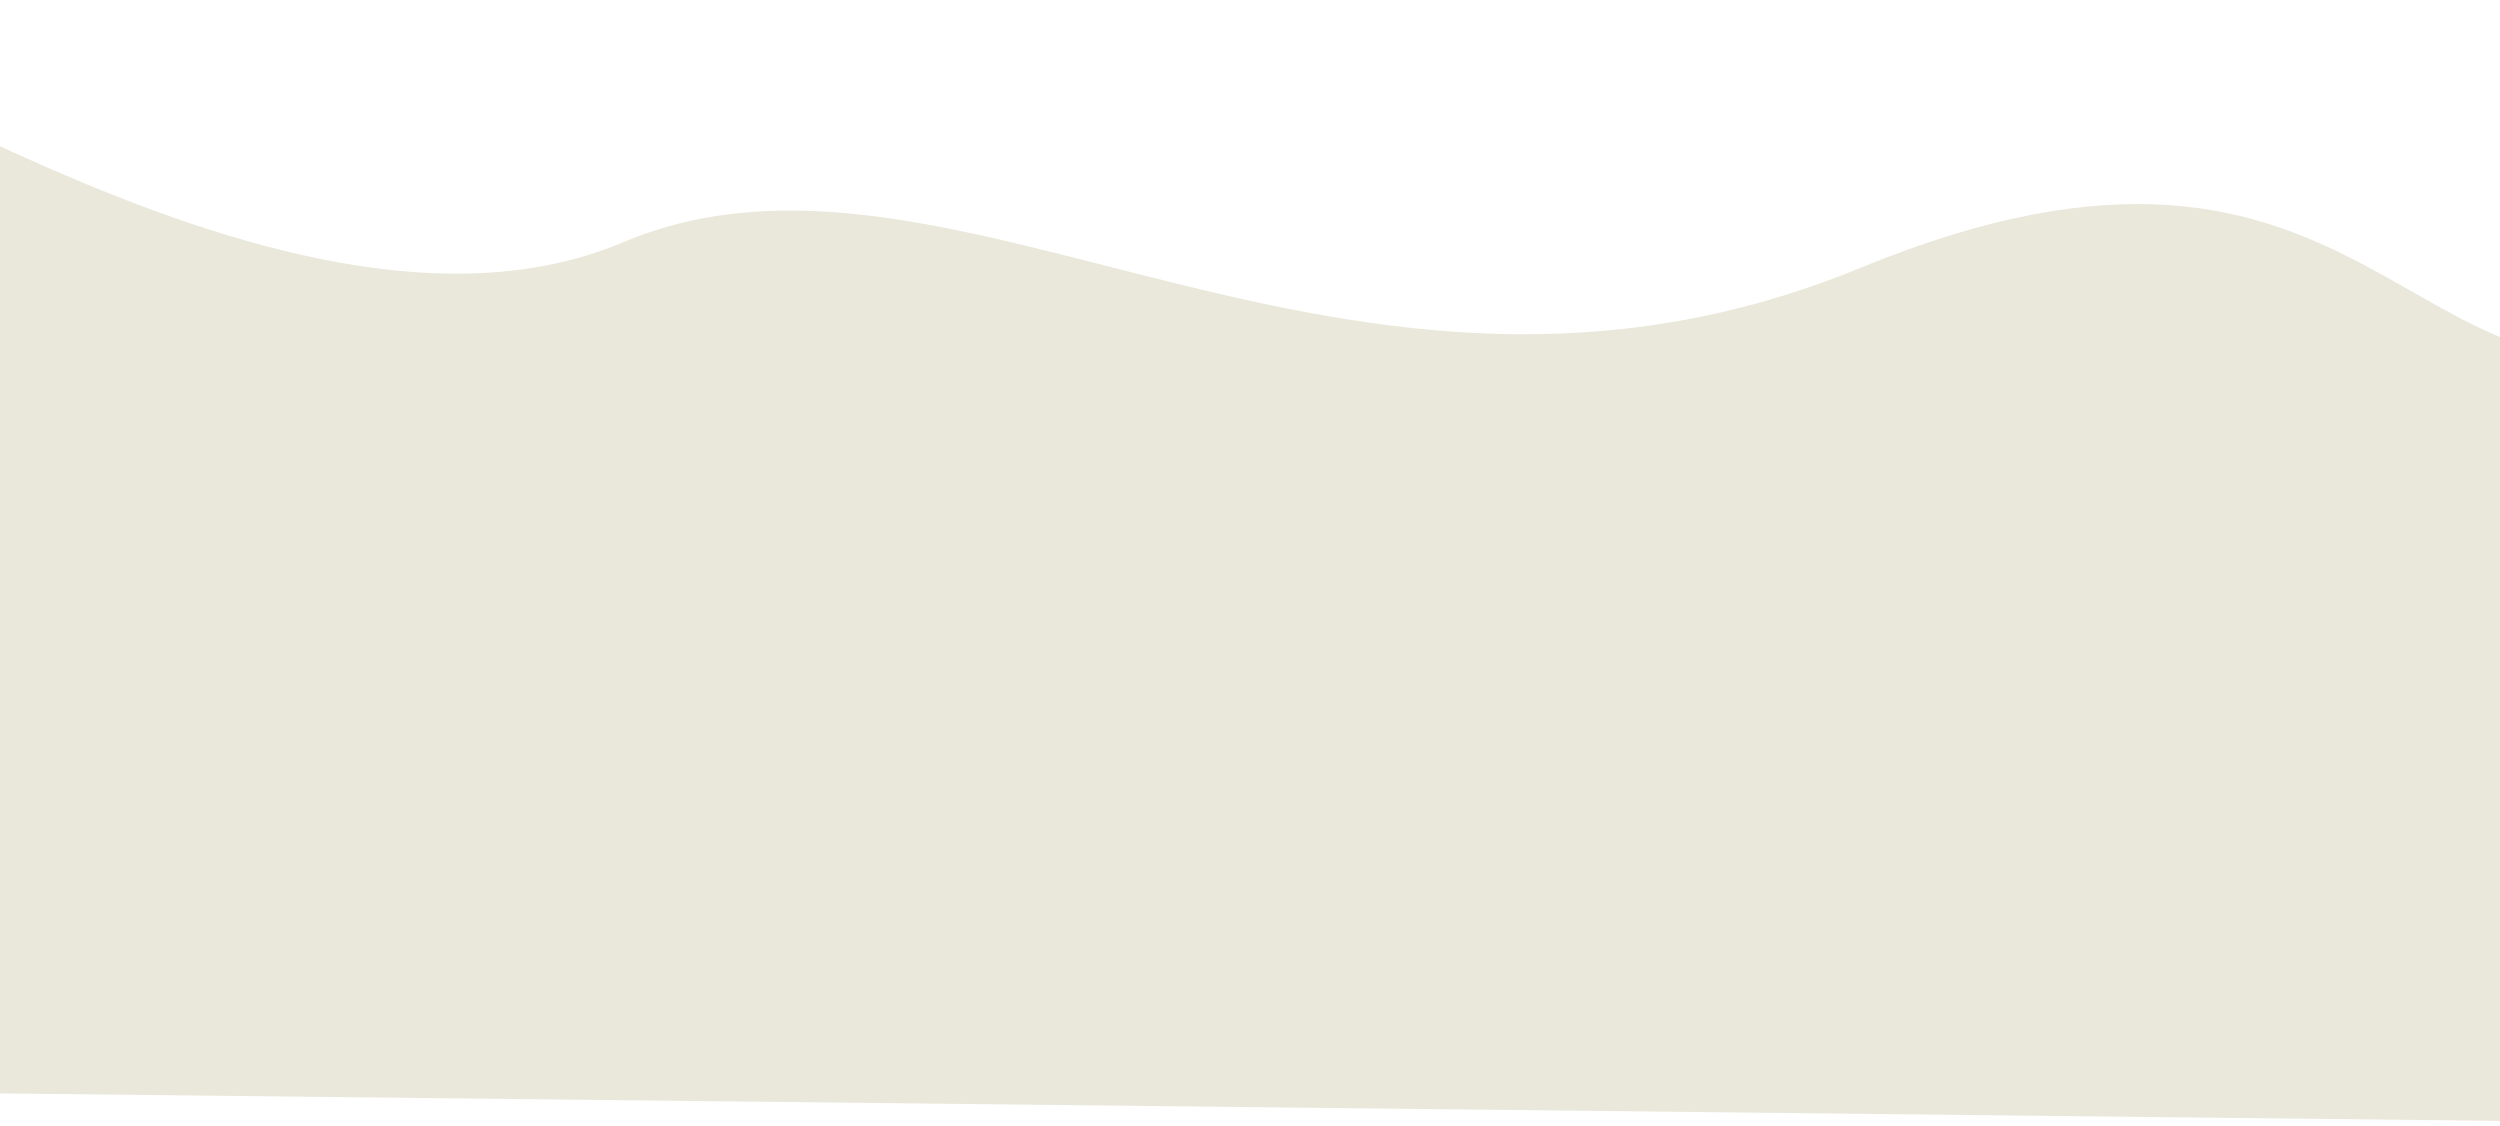 <svg width="1366" height="615" viewBox="0 0 1366 615" fill="none" xmlns="http://www.w3.org/2000/svg">
<path d="M1225.14 552.269L1426.27 358.766L1568.86 121.693C1436.34 106.275 1636.59 122.341 1476.59 184.341C1316.59 246.341 1298.59 30.341 1016.59 146.342C734.595 262.342 520.594 56.341 340.595 132.341C151.938 211.996 -132.407 -11.847 -189.764 0.649C-267.508 17.586 256.039 480.292 256.039 480.292L780.058 351.741L1225.14 552.269Z" fill="#EAE8DB"/>
<rect width="1446" height="370.498" transform="matrix(-1 -0.011 -0.011 1 1427.54 242.593)" fill="#EAE8DB"/>
</svg>
